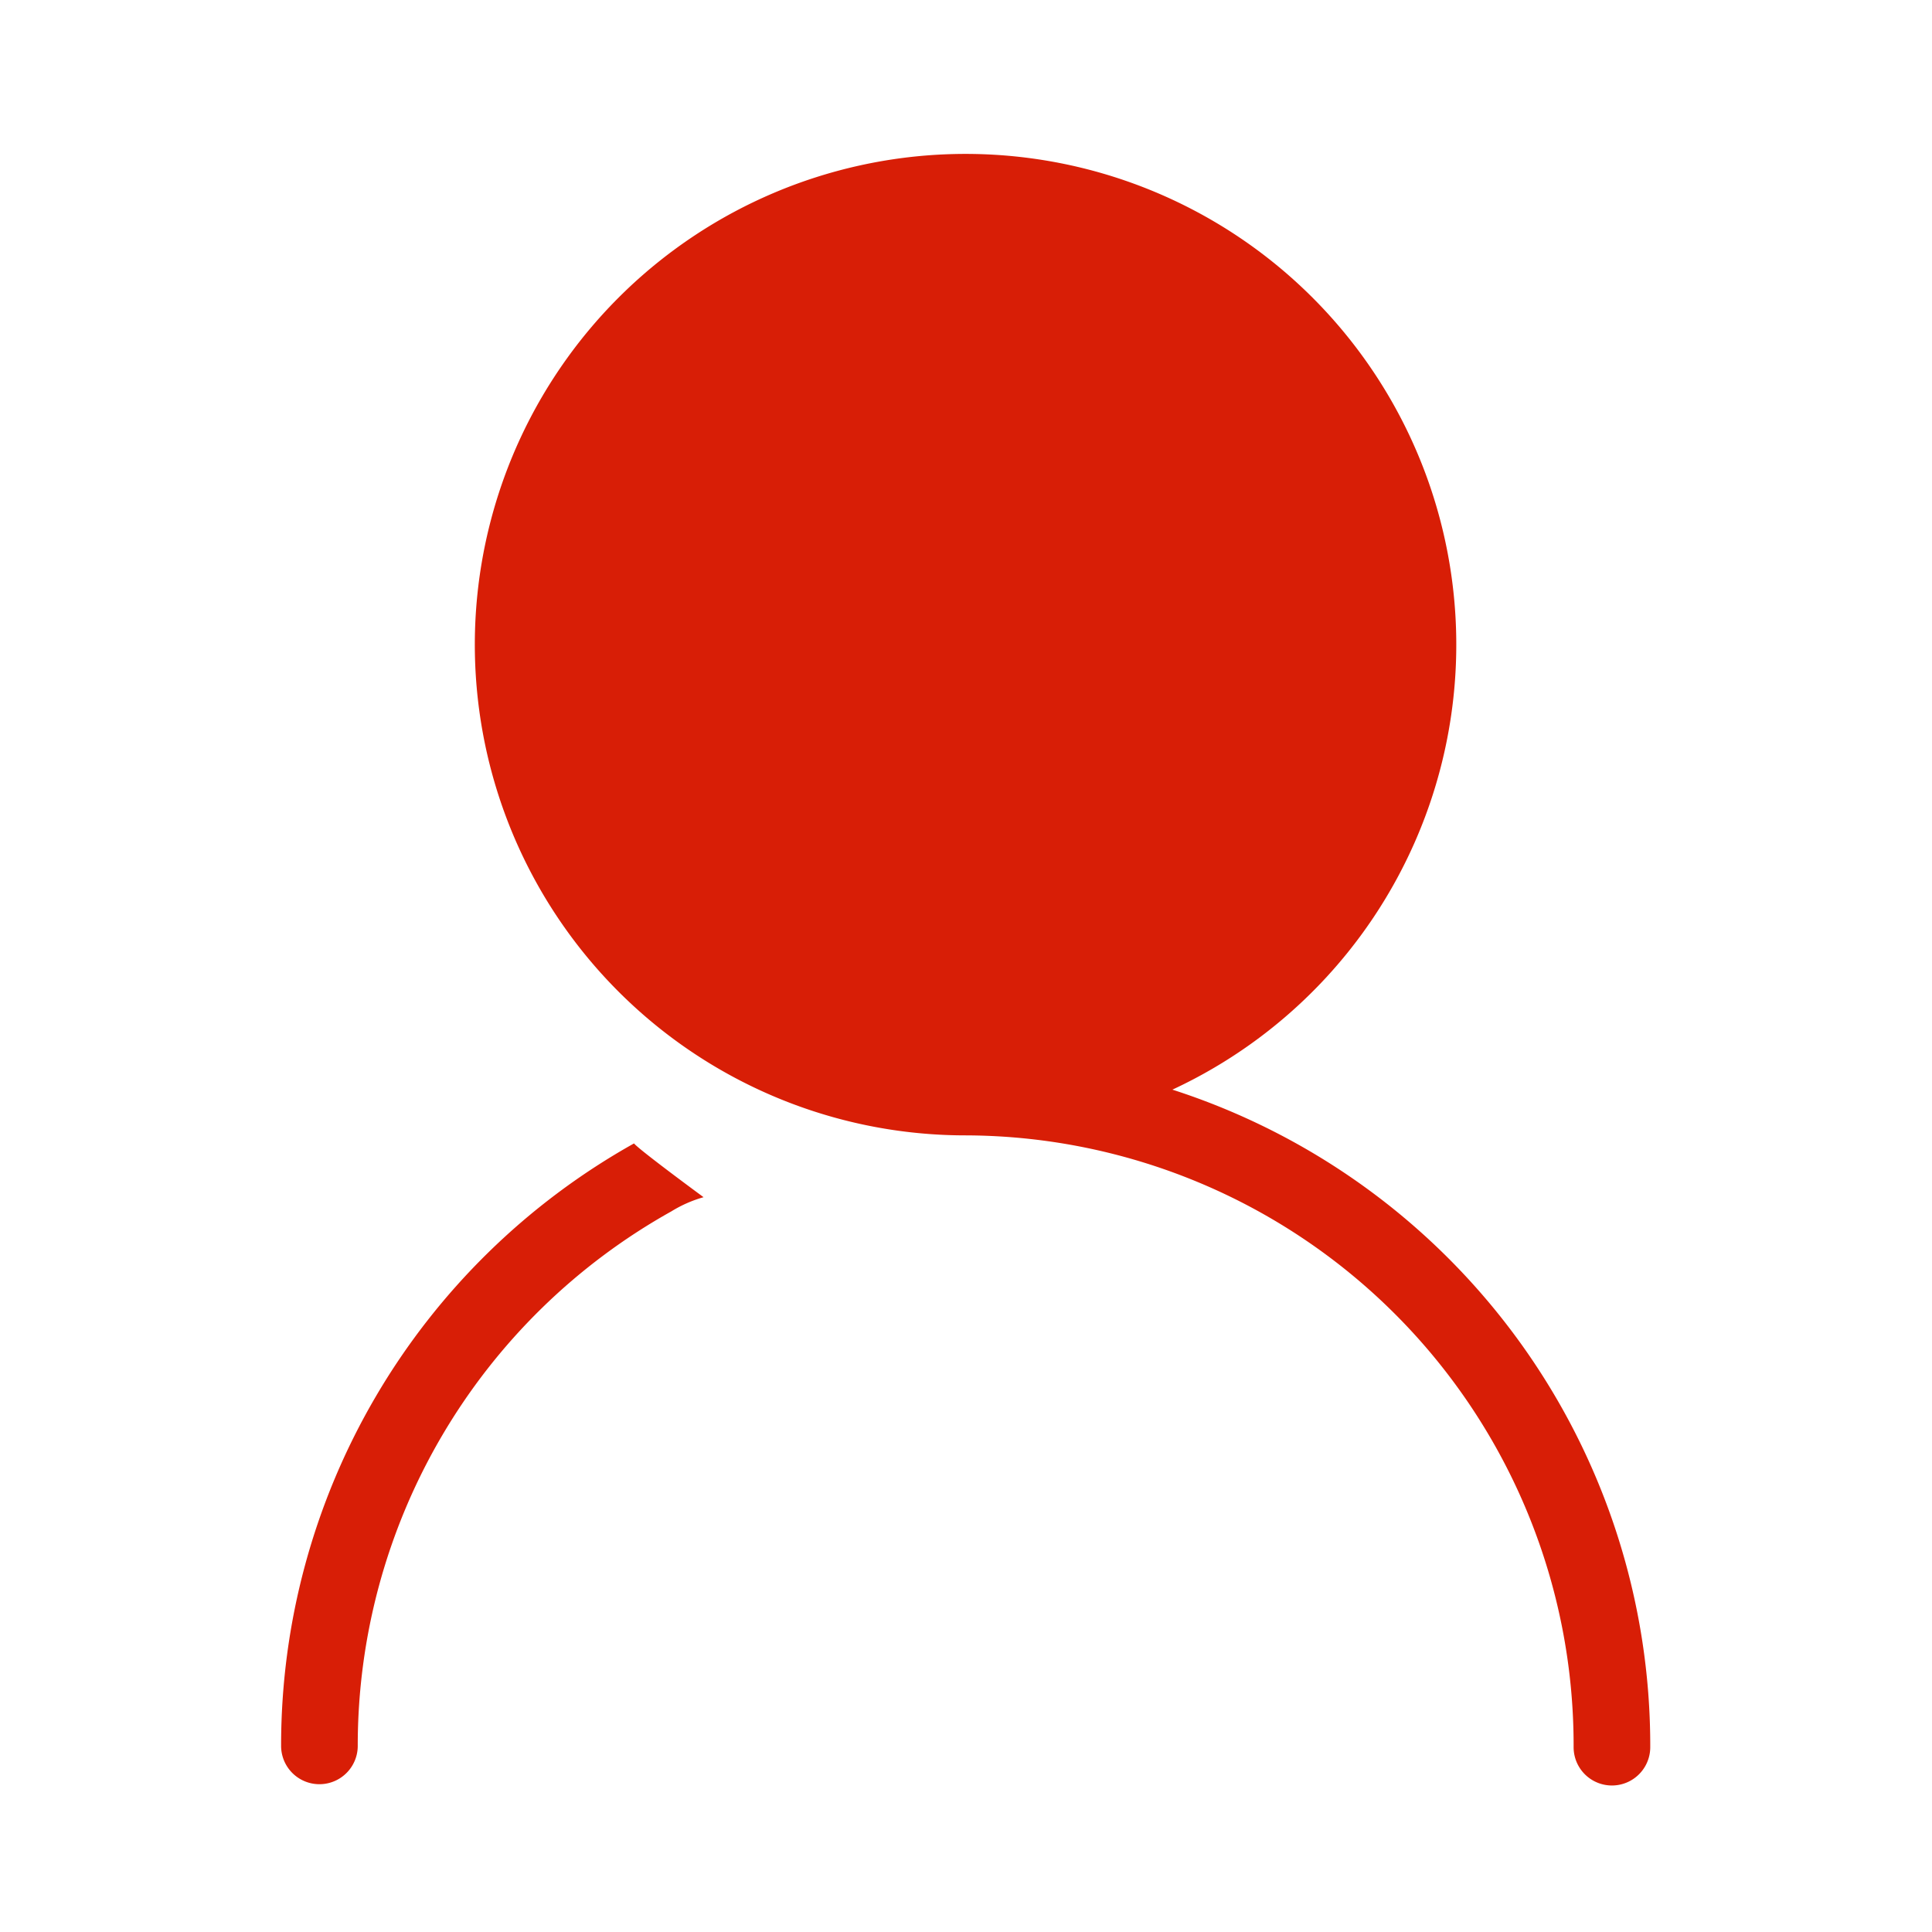 <?xml version="1.0" standalone="no"?><!DOCTYPE svg PUBLIC "-//W3C//DTD SVG 1.1//EN" "http://www.w3.org/Graphics/SVG/1.1/DTD/svg11.dtd"><svg t="1592532796475" class="icon" viewBox="0 0 1024 1024" version="1.1" xmlns="http://www.w3.org/2000/svg" p-id="2056" xmlns:xlink="http://www.w3.org/1999/xlink" width="200" height="200"><defs><style type="text/css"></style></defs><path d="M621.397 577.536A260.096 260.096 0 1 0 512 601.771a323.243 323.243 0 0 1 322.048 324.267 20.309 20.309 0 1 0 40.619 0 365.227 365.227 0 0 0-253.269-348.501zM148.992 925.355a20.309 20.309 0 1 0 40.619 0 324.267 324.267 0 0 1 166.229-283.307 67.243 67.243 0 0 1 17.067-7.509s-34.133-25.088-36.864-28.501A365.568 365.568 0 0 0 148.992 925.355z" p-id="2057" fill="#d81e06"></path></svg>